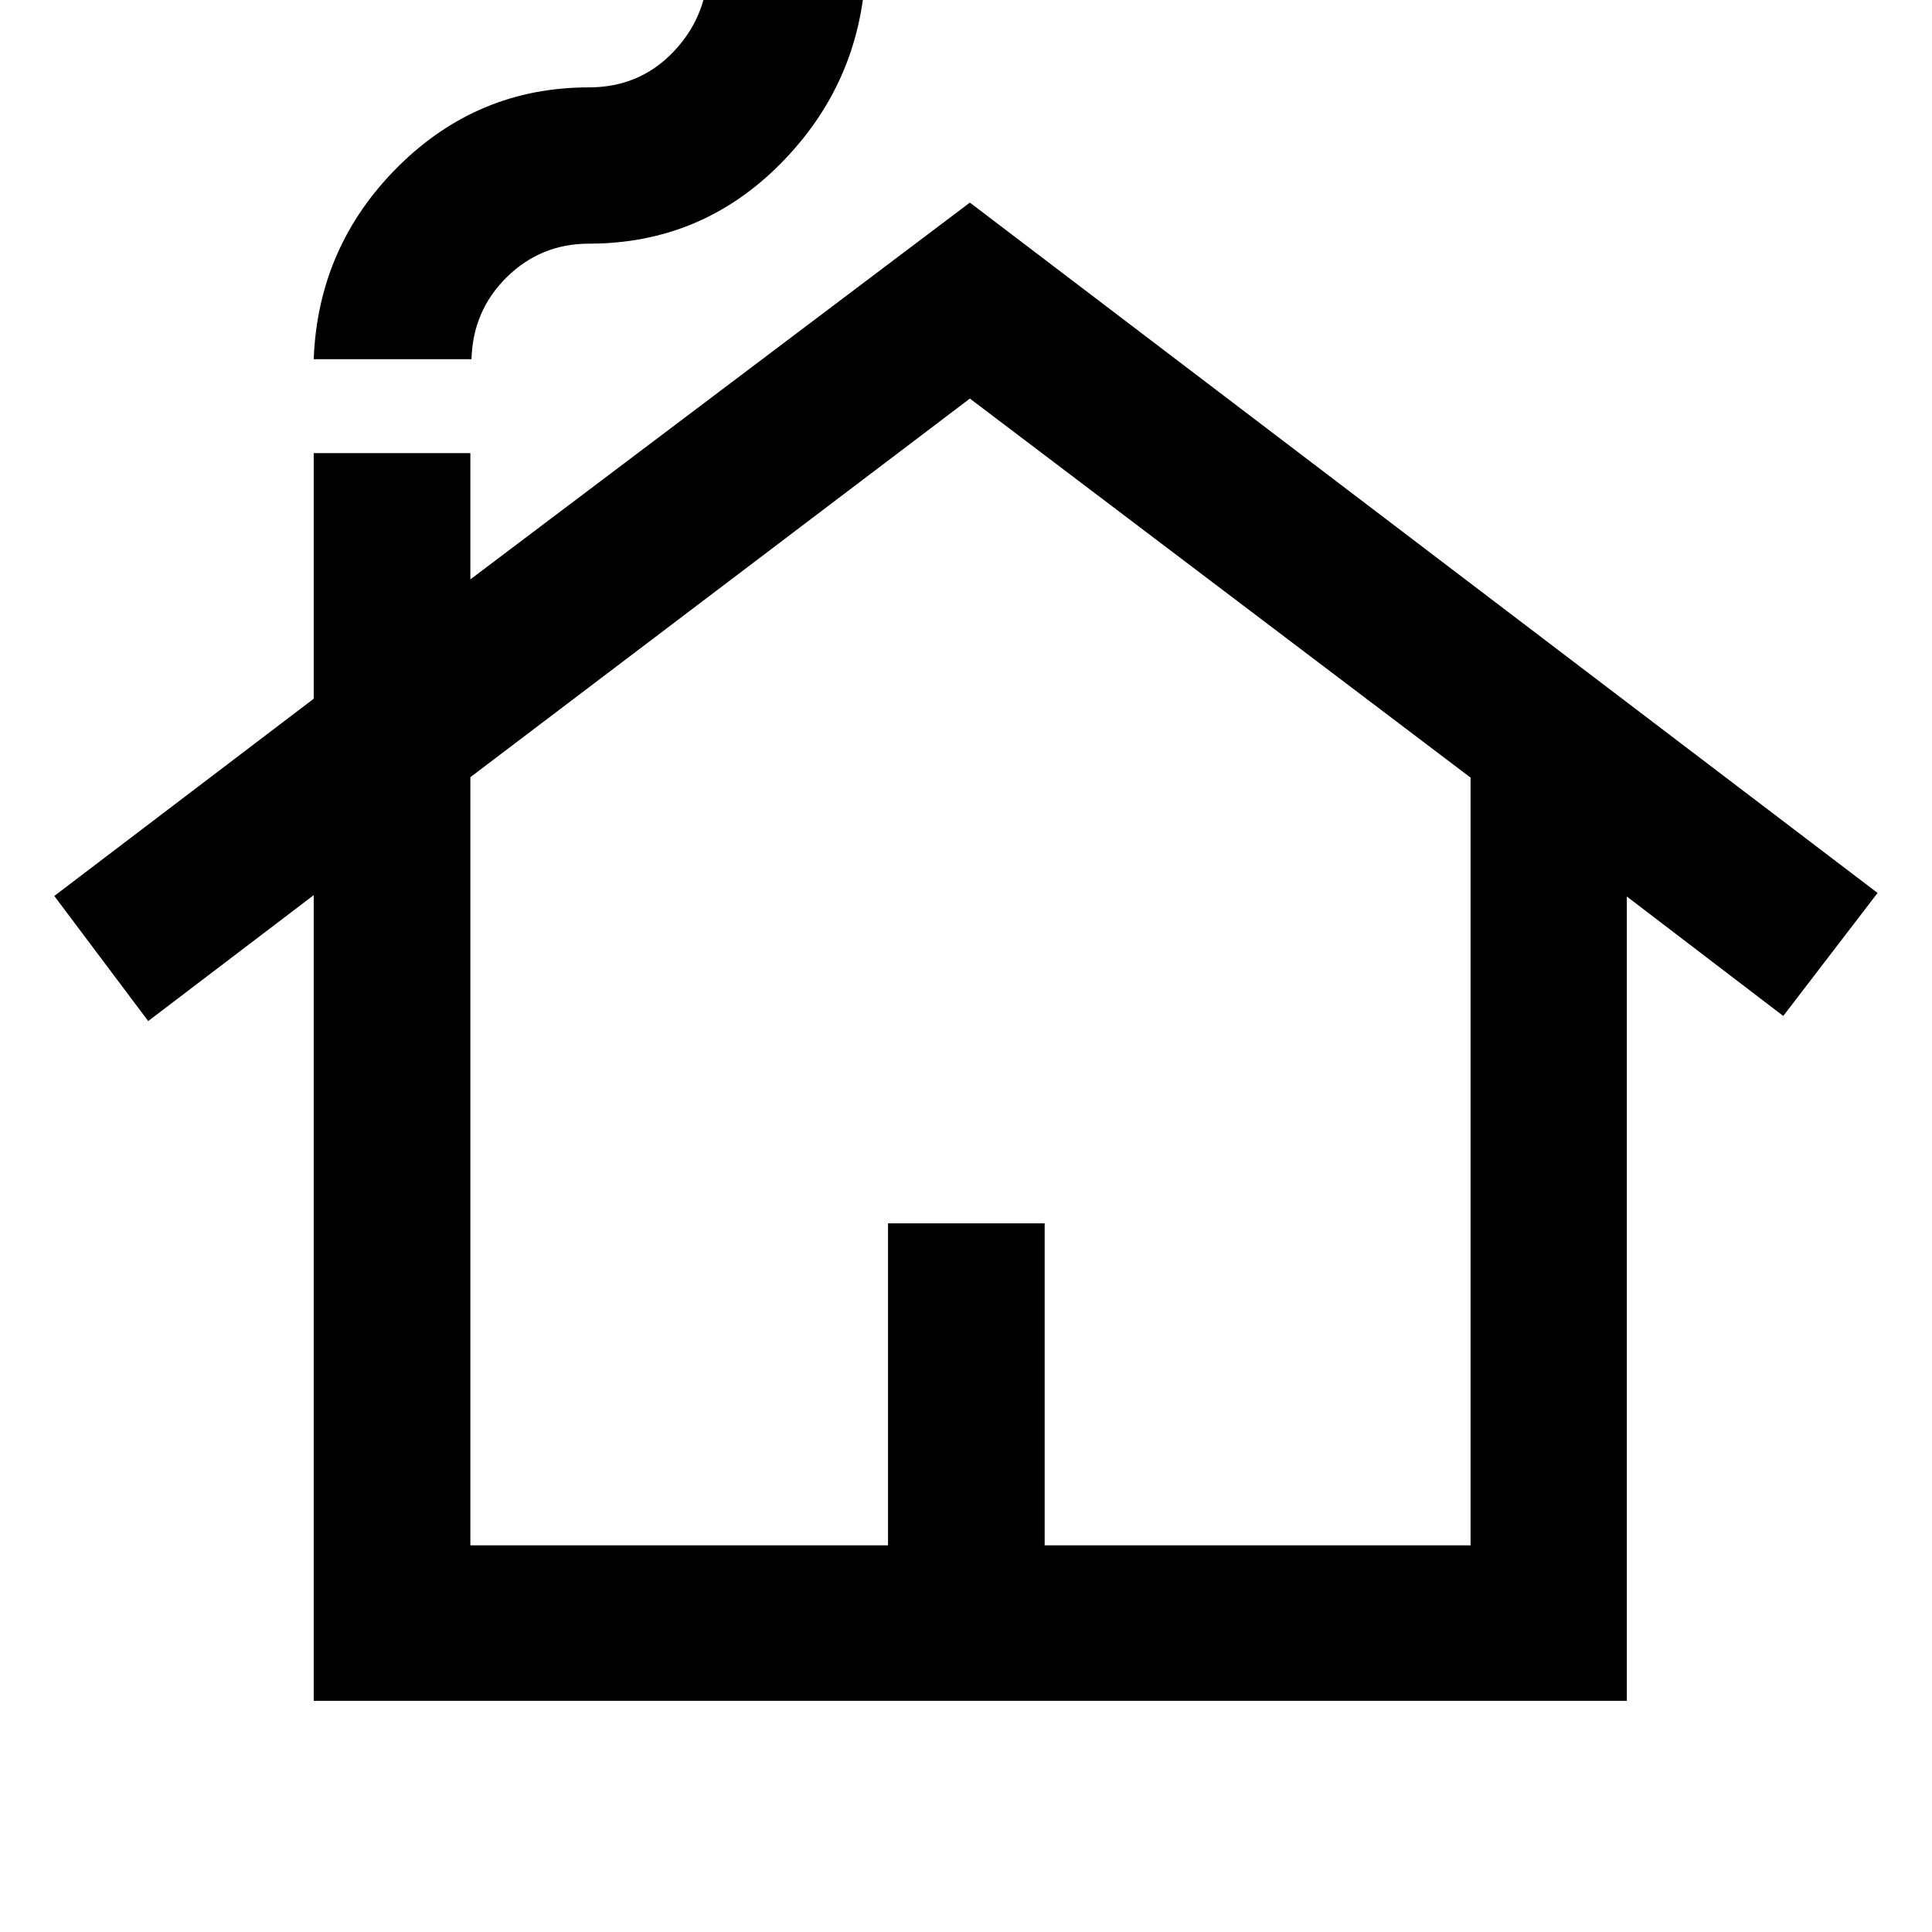 <svg xmlns="http://www.w3.org/2000/svg" height="40" viewBox="0 -960 960 960" width="40"><path d="M155.88-114.86V-515.2l-82.24 62.56-46.66-62.16 128.9-98v-122.06h77.84v62.75l248.21-187.22L932.96-516.3l-46.86 61.13-77.73-59.36v399.67H155.88Zm77.84-77.28h207.53v-160h77.84v160h211.63V-573.6L481.93-761.95 233.72-573.82v381.68Zm-77.84-589.38q2.15-56.01 41.78-95.54 39.63-39.52 94.91-39.52 24.75 0 41.43-17.04 16.67-17.03 17.67-40.37h78.41q-2.86 55.56-42.21 95.31-39.36 39.75-95.19 39.75-23.92 0-40.83 16.62-16.9 16.62-17.57 40.79h-78.4Zm77.84 589.38h497-497Z"/></svg>